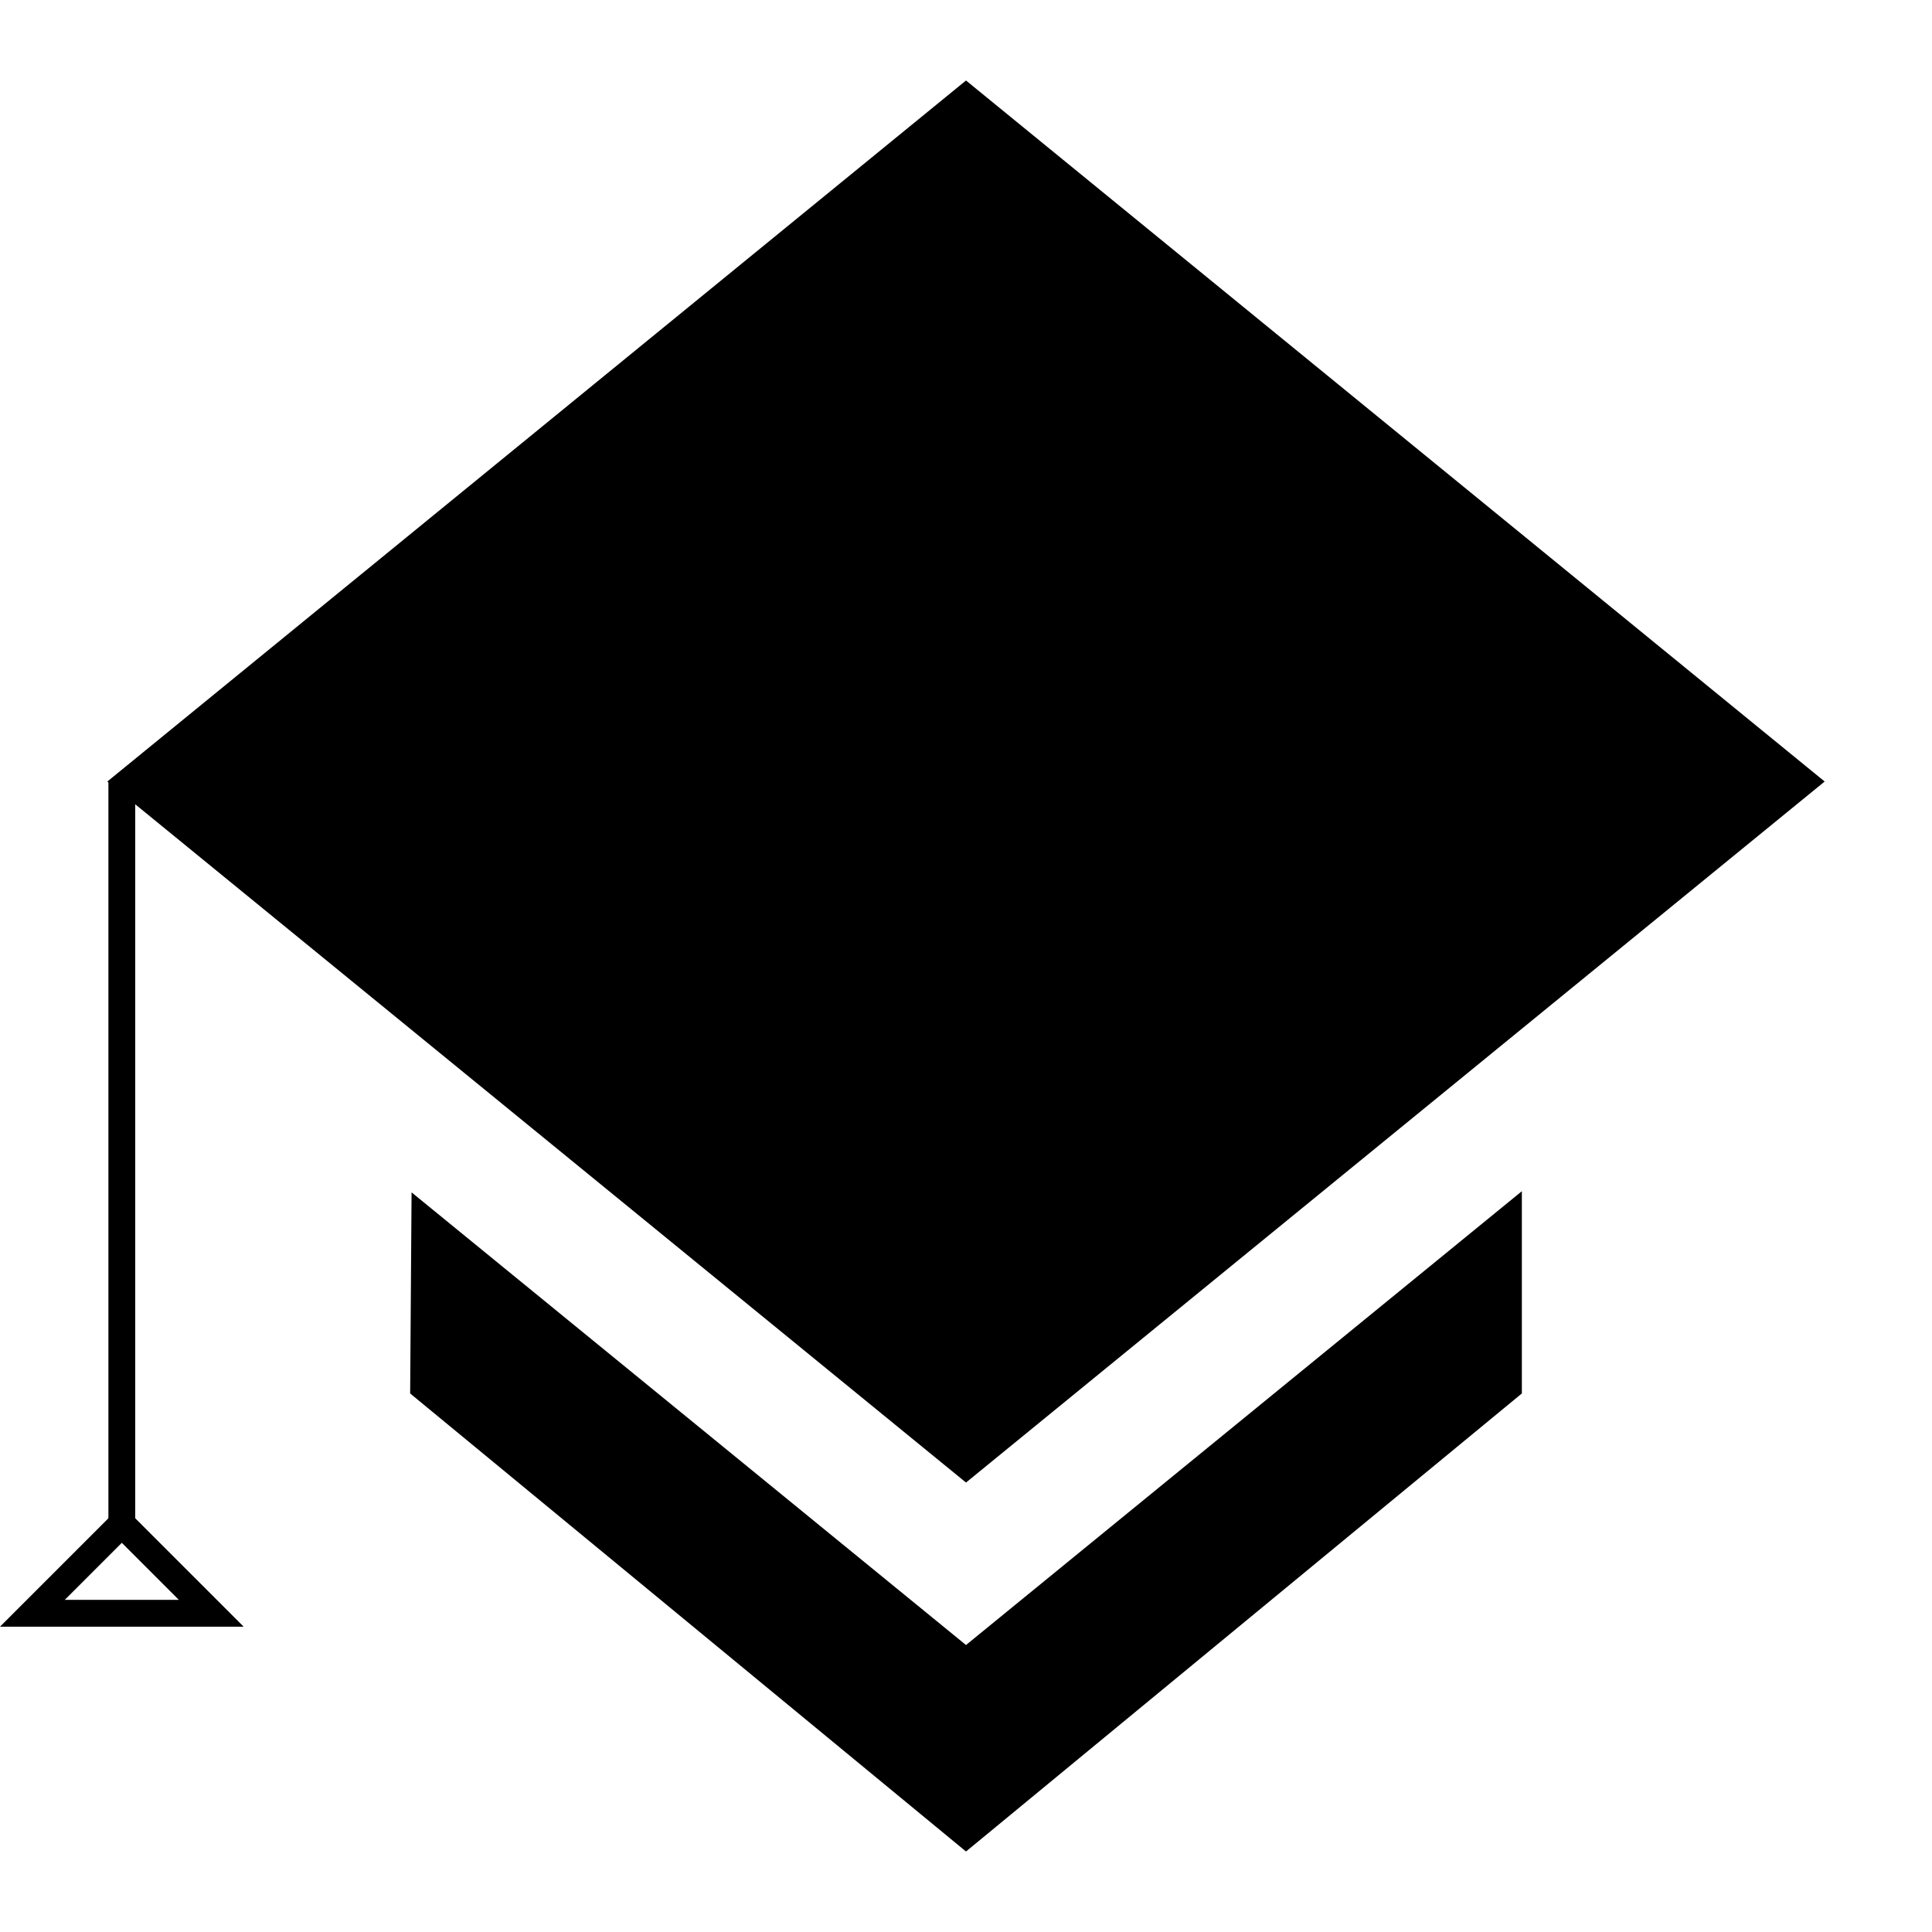 <svg xmlns="http://www.w3.org/2000/svg" viewBox="0 0 72 72" class="wt-icon-big"><path fill="currentColor" d="M68 29.125L36 55.25 4 29.125 36 3l32 26.125z"></path><path fill="currentColor" d="M36 61.305L15.338 44.436l-.053 7.494L36 69l20.715-17.07v-7.537L36 61.305zM5.04 29.116v27.728h-1V29.116h1z"></path><path fill="currentColor" d="M4.54 57.496l2.125 2.126H2.414l2.126-2.126zm0-1.414L0 60.622h9.08l-4.54-4.54z"></path></svg>